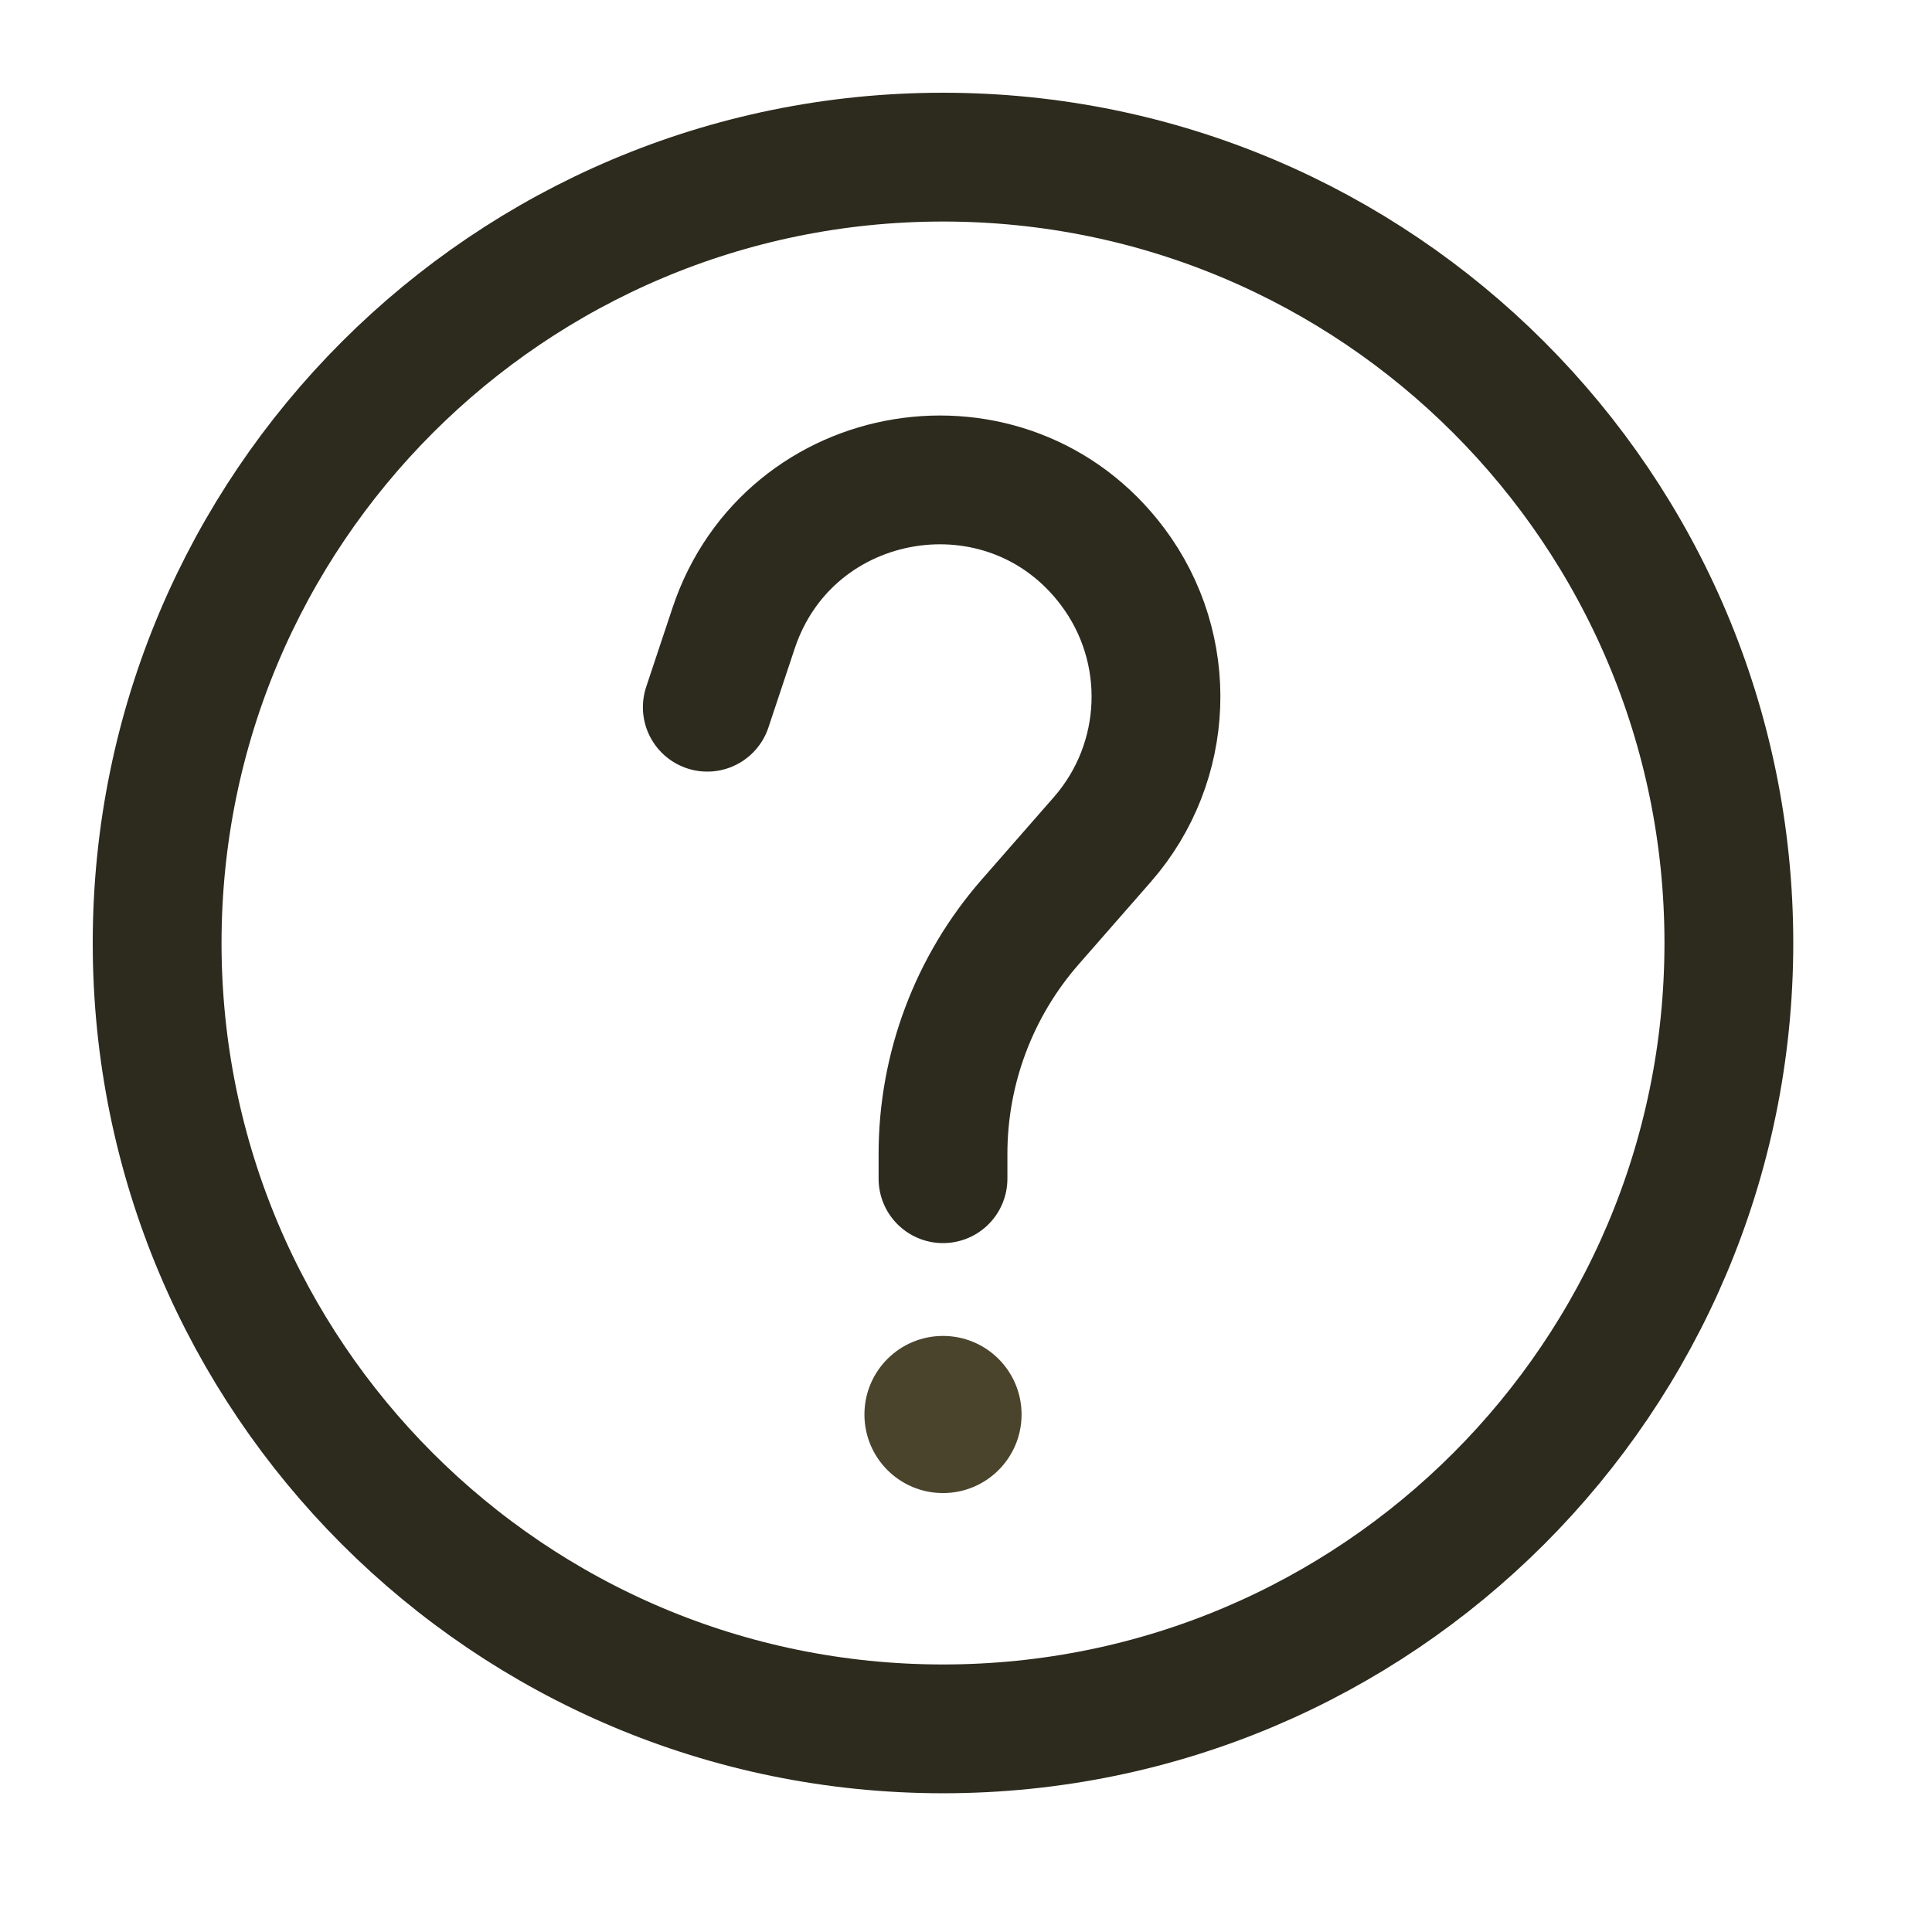 <svg width="21" height="21" viewBox="0 0 21 21" fill="none" xmlns="http://www.w3.org/2000/svg">
<path d="M7.688 7.687L7.974 6.828C8.575 5.025 10.954 4.639 12.094 6.16C12.762 7.05 12.715 8.287 11.982 9.125L11.197 10.022C10.587 10.72 10.25 11.615 10.25 12.542V12.812M18.792 10.25C18.792 14.967 14.968 18.792 10.25 18.792C5.533 18.792 1.708 14.967 1.708 10.25C1.708 5.533 5.533 1.708 10.25 1.708C14.968 1.708 18.792 5.533 18.792 10.25Z" stroke="#2D2A1E" stroke-width="1.4" stroke-linecap="round"/>
<path d="M11.104 15.375C11.104 15.847 10.722 16.229 10.25 16.229C9.778 16.229 9.396 15.847 9.396 15.375C9.396 14.903 9.778 14.521 10.25 14.521C10.722 14.521 11.104 14.903 11.104 15.375Z" fill="#4A442D"/>
</svg>
